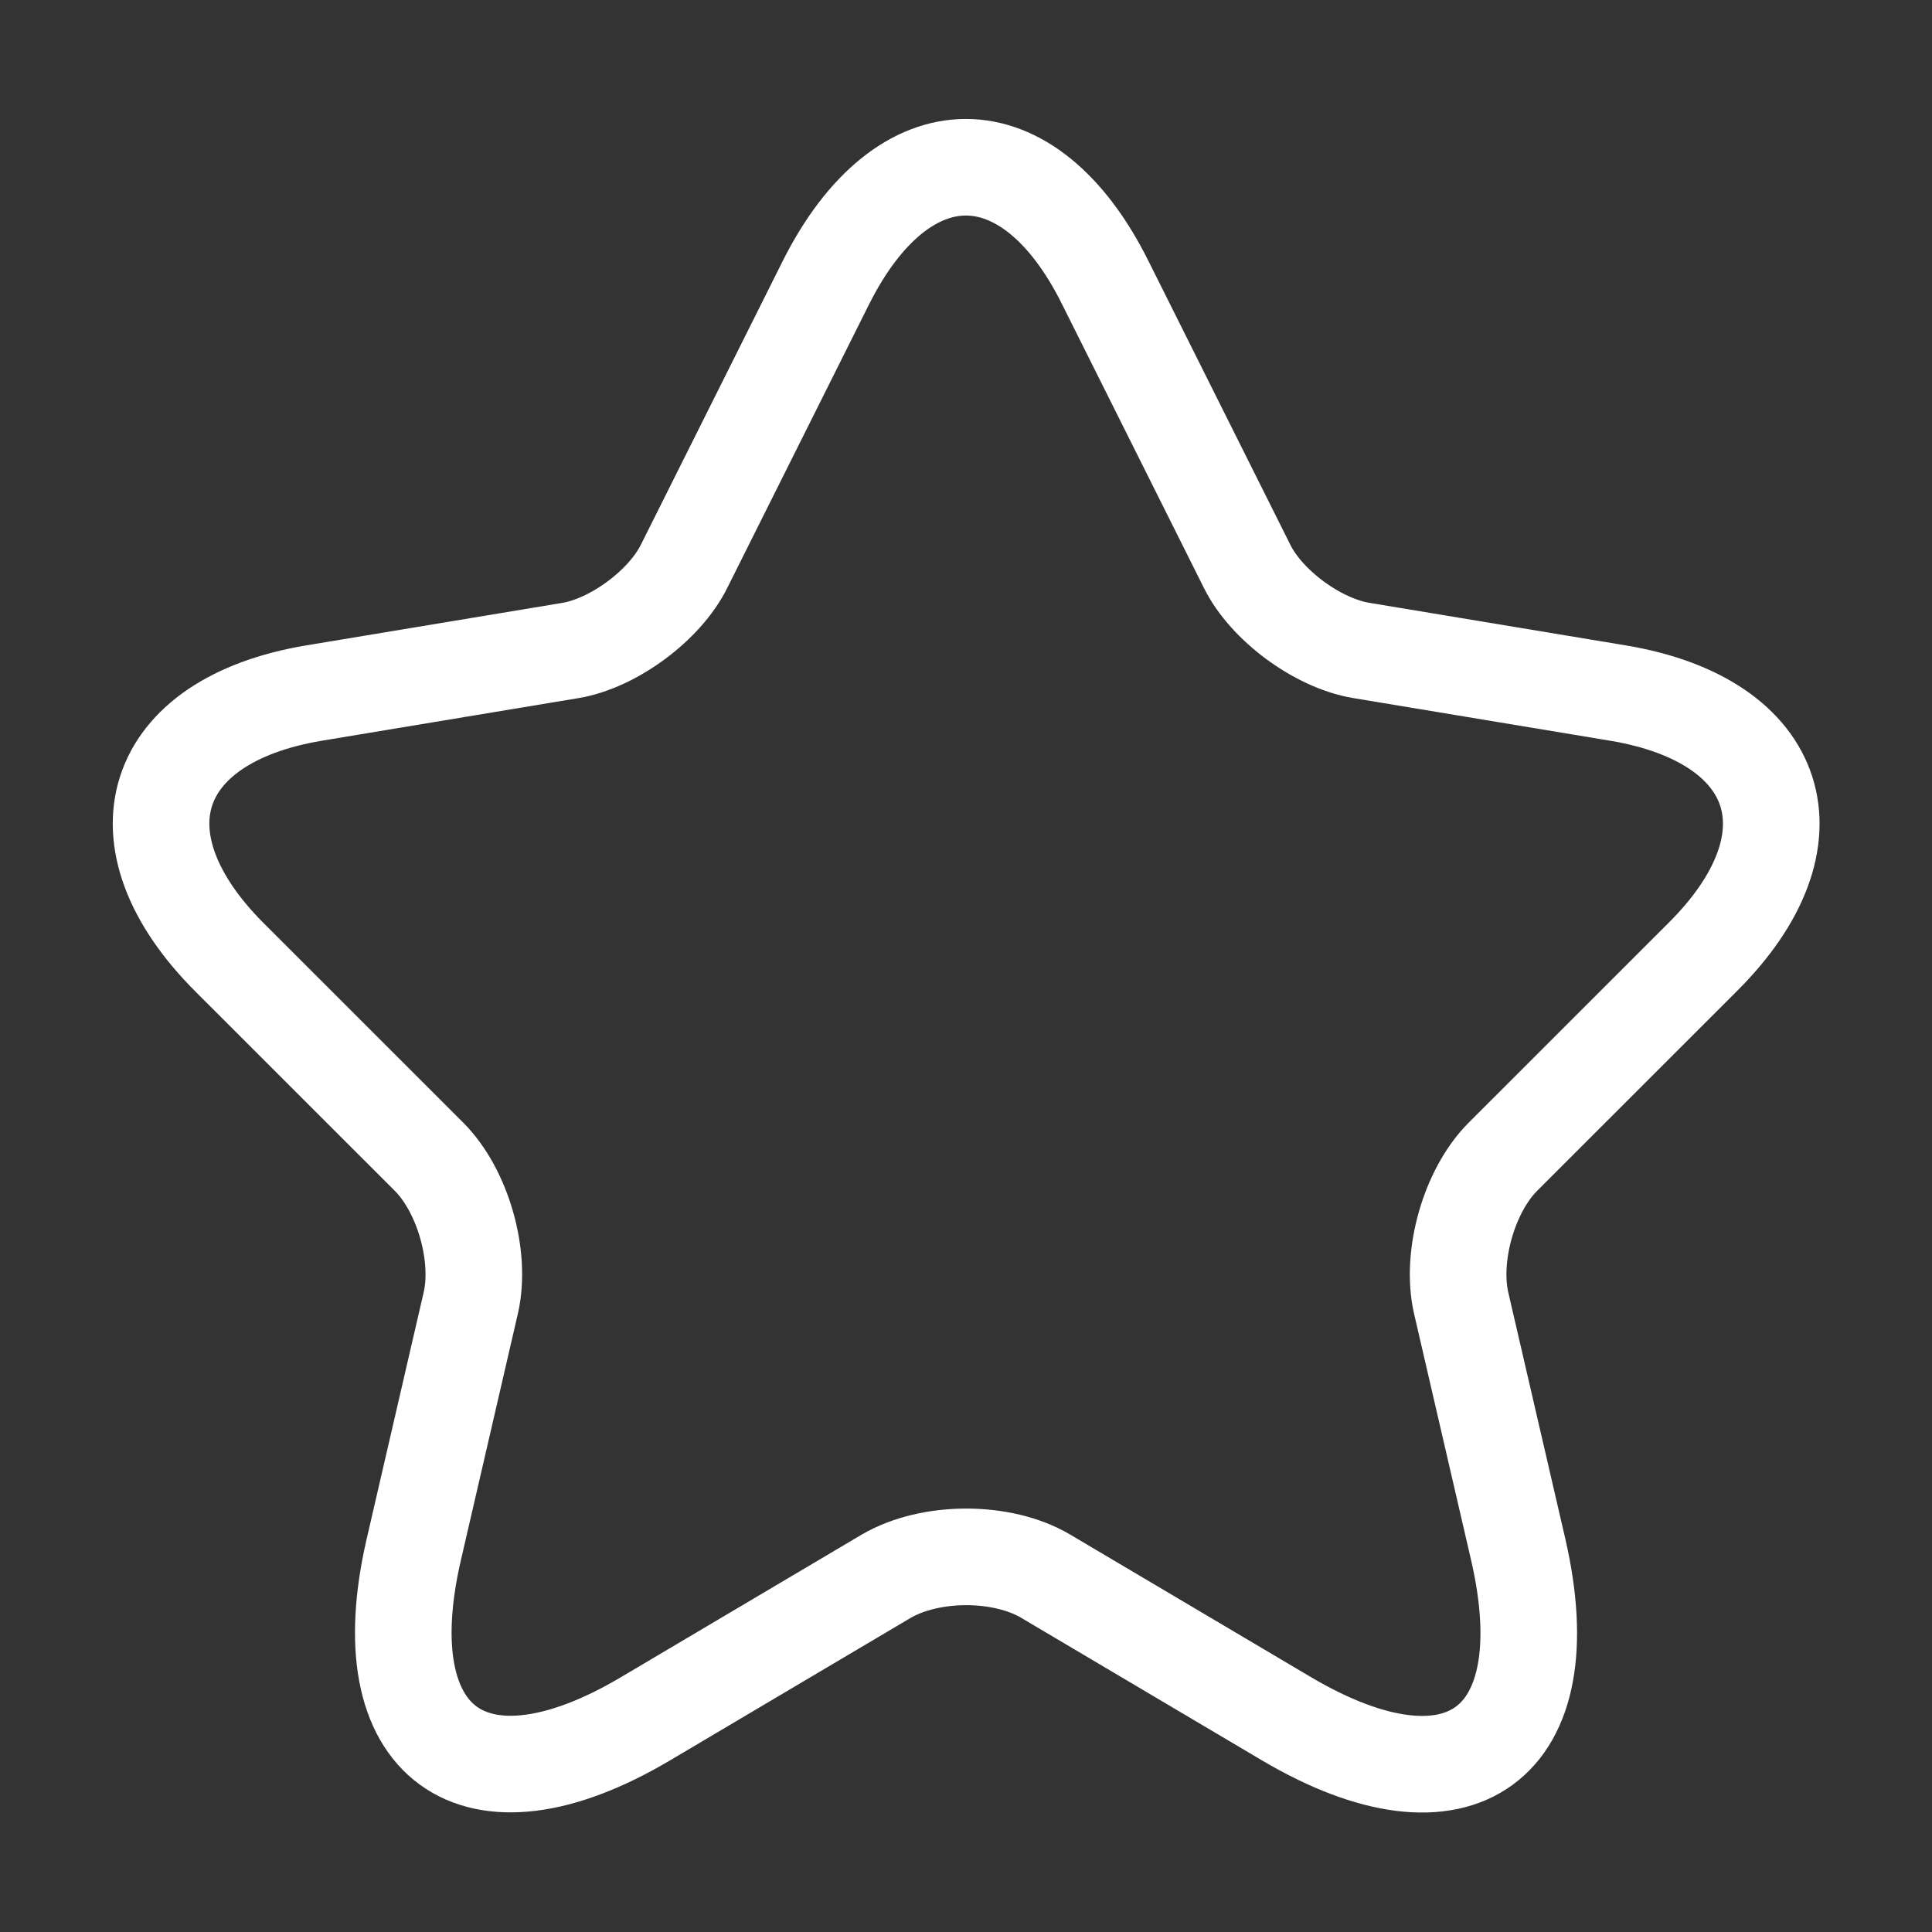 <svg width="30" height="30" viewBox="0 0 30 30" fill="none" xmlns="http://www.w3.org/2000/svg">
<rect x="0" y="0" width="30" height="30" fill="#333333" stroke="none"/>
<g id="vuesax/linear/star">
<g id="star">
<path id="Vector" d="M17.162 4.388L19.362 8.788C19.662 9.4 20.462 9.988 21.137 10.1L25.125 10.762C27.675 11.188 28.275 13.037 26.437 14.863L23.337 17.962C22.812 18.488 22.525 19.5 22.687 20.225L23.575 24.062C24.275 27.1 22.662 28.275 19.975 26.688L16.237 24.475C15.562 24.075 14.45 24.075 13.762 24.475L10.025 26.688C7.35 28.275 5.725 27.087 6.425 24.062L7.312 20.225C7.475 19.5 7.187 18.488 6.662 17.962L3.562 14.863C1.737 13.037 2.325 11.188 4.875 10.762L8.862 10.1C9.525 9.988 10.325 9.4 10.625 8.788L12.825 4.388C14.025 2 15.975 2 17.162 4.388Z" stroke="white" stroke-width="1.5" stroke-linecap="round" stroke-linejoin="round"/>
</g>
</g>
</svg>
